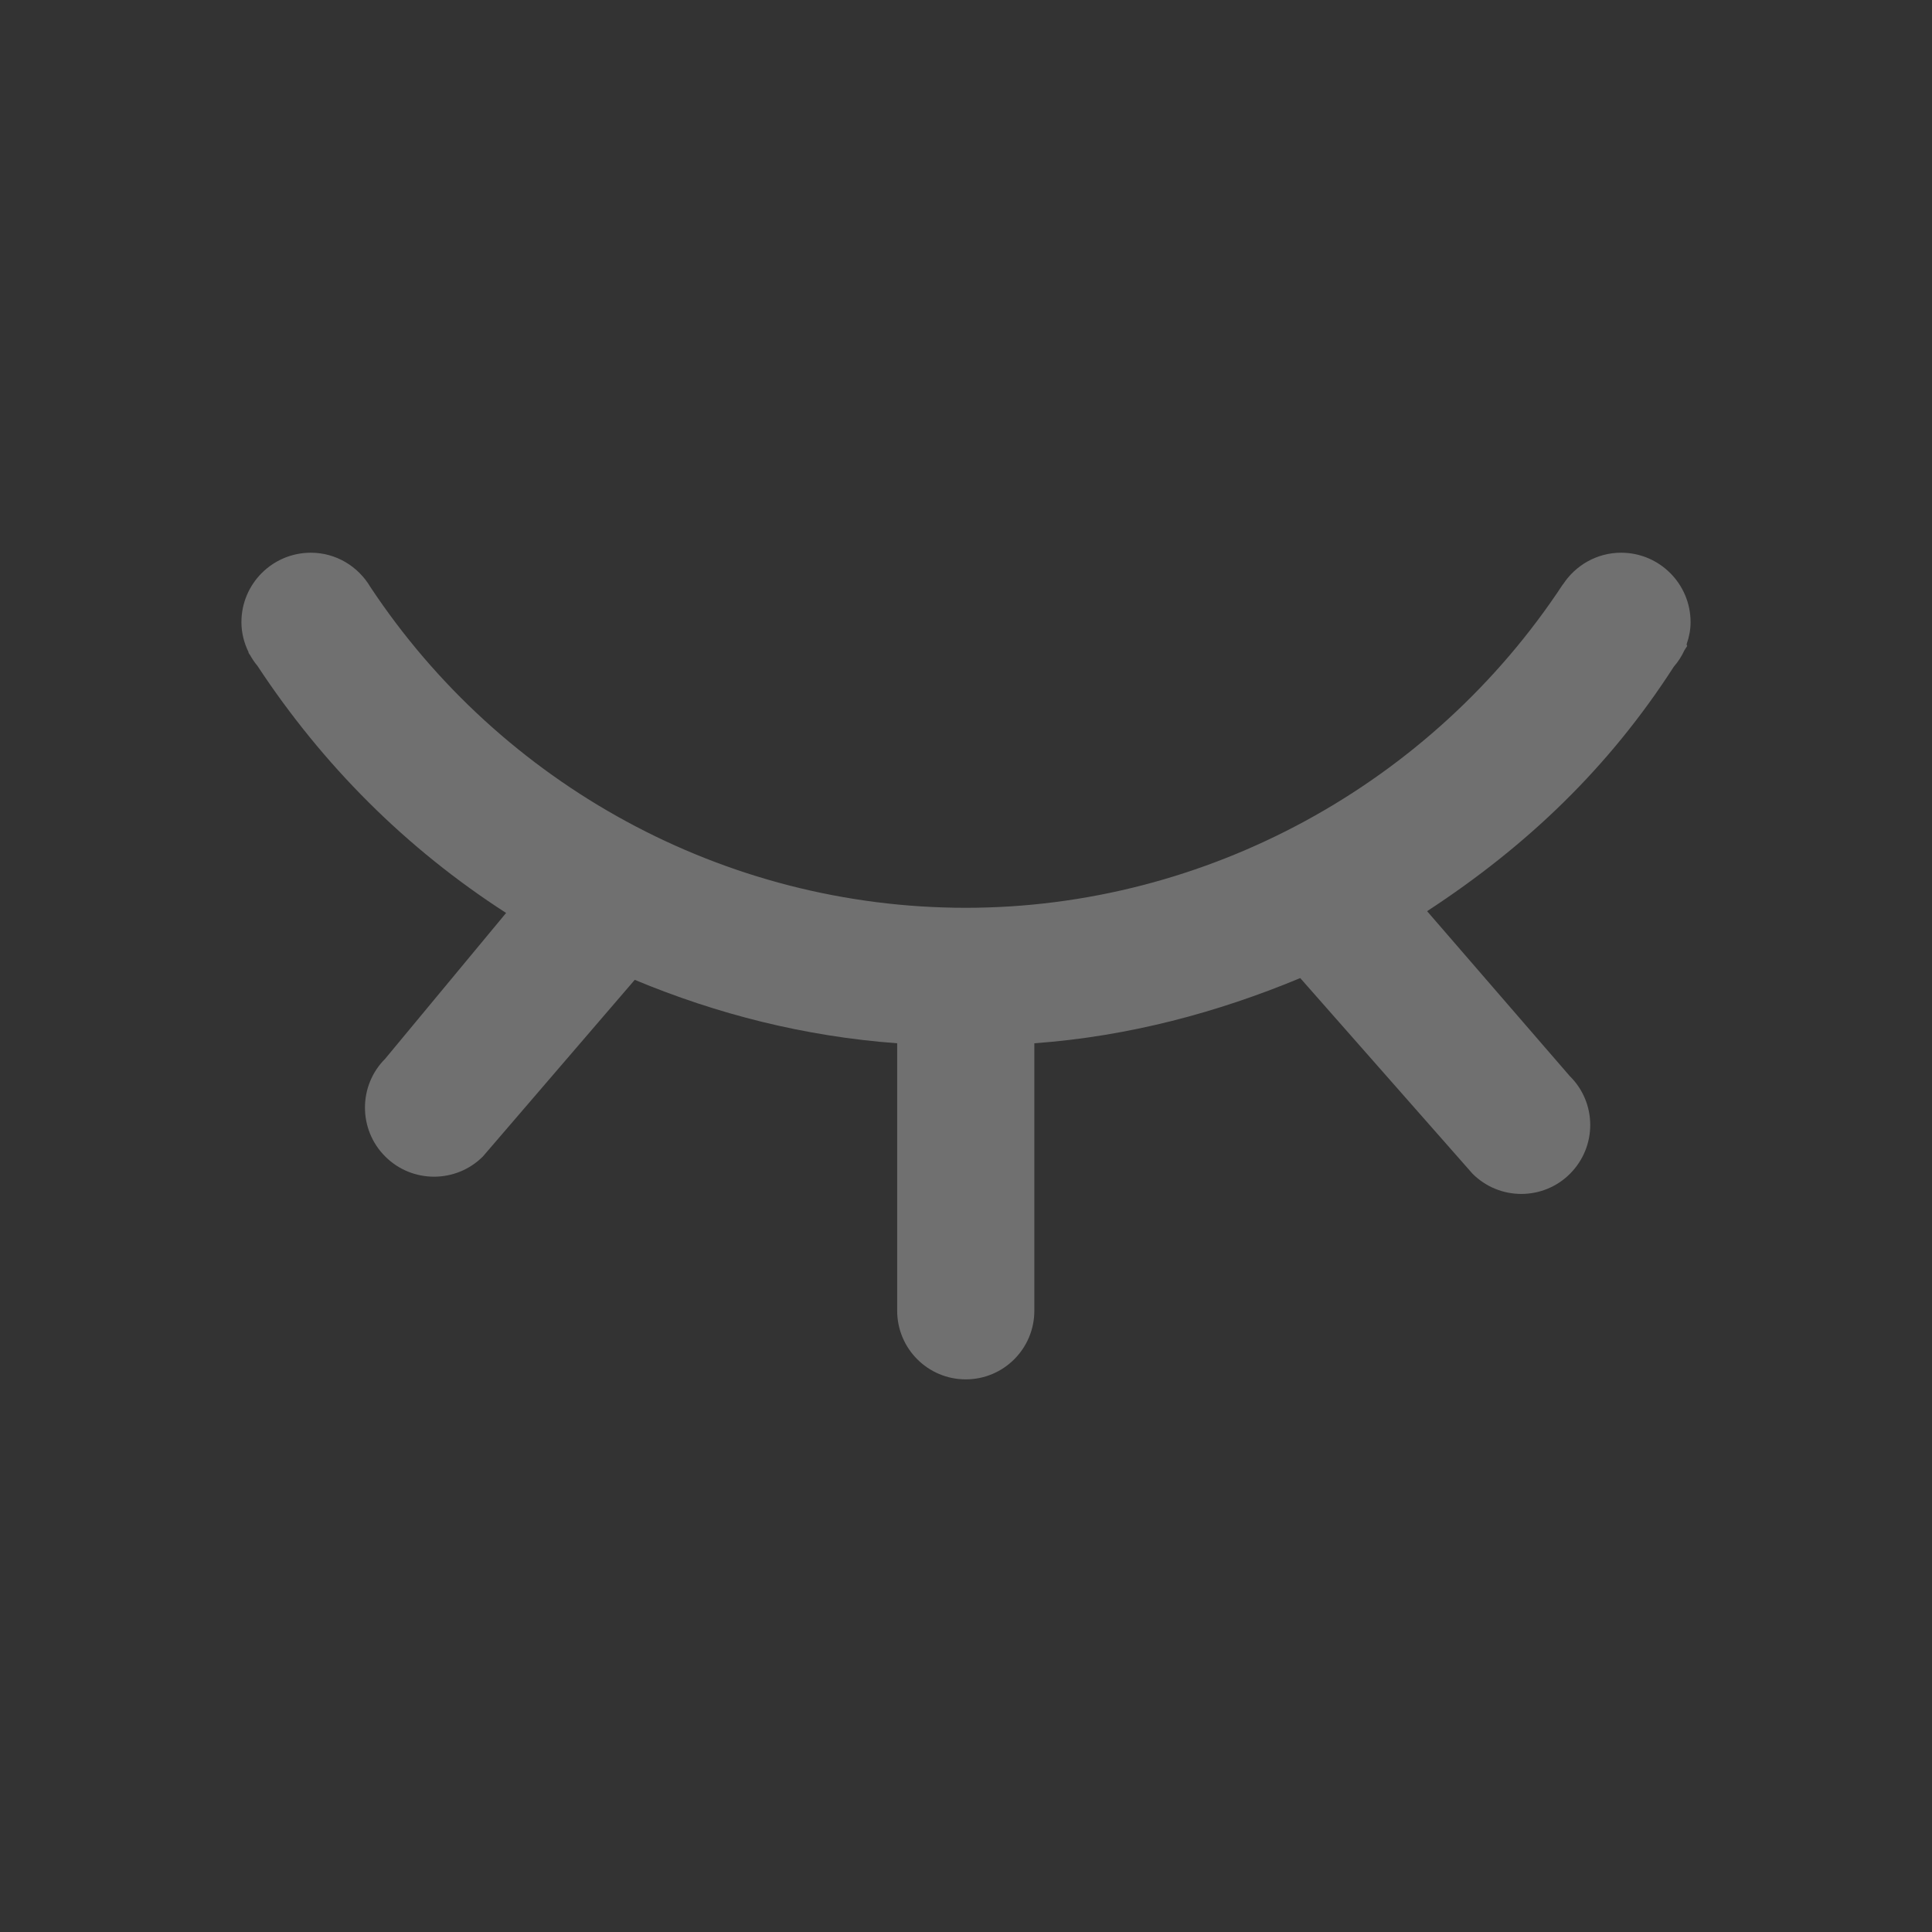 <svg width="24" height="24" viewBox="0 0 24 24" fill="none" xmlns="http://www.w3.org/2000/svg">
<rect x="0" y="0" width="24" height="24" fill="#333333" stroke="none"/>
<path opacity="0.3" d="M20.959 8.025C20.954 8.019 20.954 8.008 20.952 8.002C20.982 7.917 21.001 7.825 21.001 7.729C21.001 7.254 20.616 6.866 20.138 6.866C19.836 6.866 19.569 7.024 19.416 7.26H19.414C17.788 9.734 14.991 11.277 11.997 11.277C8.995 11.277 6.227 9.747 4.601 7.292C4.452 7.039 4.177 6.866 3.862 6.866C3.385 6.866 2.999 7.252 2.999 7.729C2.999 7.863 3.033 7.991 3.089 8.104C3.089 8.106 3.086 8.106 3.086 8.108C3.093 8.119 3.101 8.13 3.108 8.14C3.133 8.185 3.163 8.23 3.197 8.27C4.009 9.504 5.044 10.54 6.287 11.341L4.785 13.152C4.45 13.486 4.45 14.032 4.785 14.366C5.119 14.701 5.665 14.701 5.999 14.366L7.885 12.172C8.907 12.598 9.994 12.875 11.145 12.96V16.282C11.145 16.753 11.526 17.135 11.997 17.135C12.468 17.135 12.849 16.753 12.849 16.282V12.96C14.021 12.875 15.129 12.576 16.152 12.15L18.293 14.581C18.628 14.915 19.169 14.915 19.503 14.581C19.84 14.244 19.838 13.699 19.499 13.366L17.728 11.319C18.977 10.503 19.989 9.53 20.792 8.283C20.846 8.221 20.89 8.153 20.924 8.079C20.935 8.059 20.948 8.042 20.959 8.025Z" fill="white"/>
</svg>
